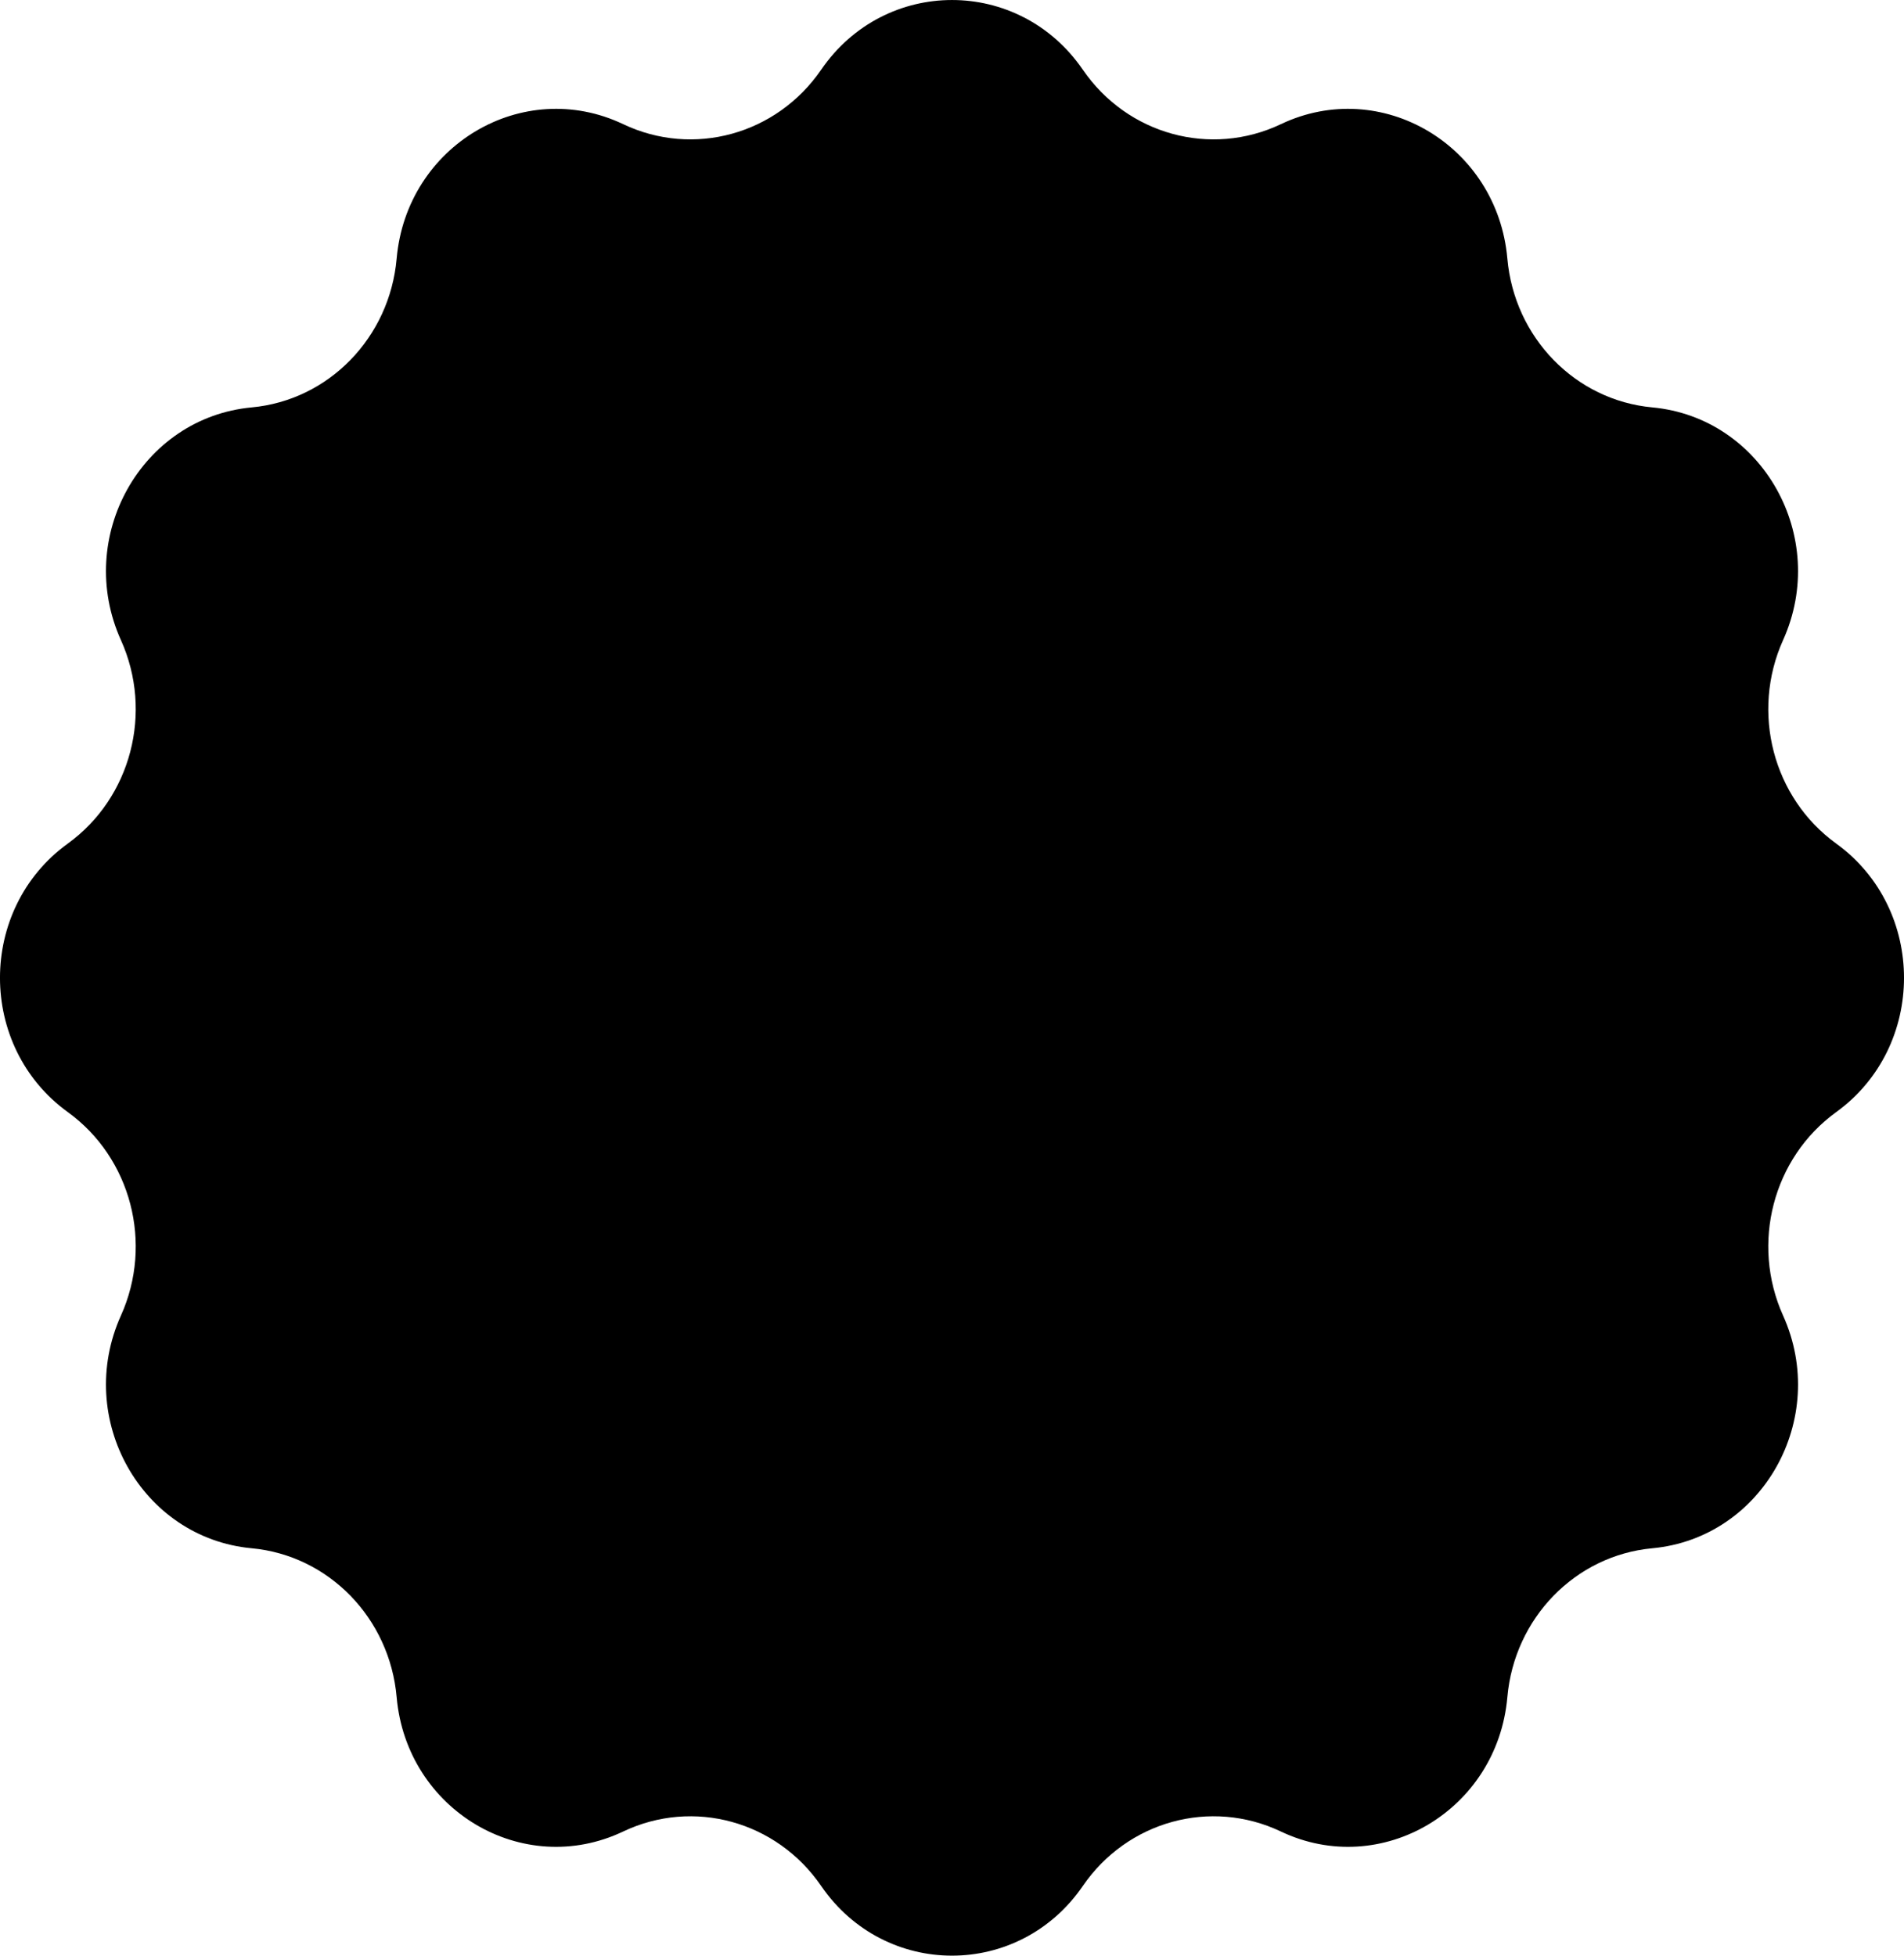 <svg width="37" height="38" viewBox="0 0 37 38" fill="none" xmlns="http://www.w3.org/2000/svg">
<path d="M15.958 1.354C17.197 -0.451 19.803 -0.451 21.042 1.354V1.354C21.907 2.615 23.526 3.061 24.89 2.413V2.413C26.841 1.485 29.098 2.824 29.292 5.024V5.024C29.427 6.56 30.613 7.778 32.109 7.916V7.916C34.251 8.115 35.554 10.434 34.65 12.438V12.438C34.02 13.838 34.453 15.501 35.681 16.39V16.39C37.44 17.662 37.44 20.338 35.681 21.61V21.61C34.453 22.499 34.02 24.162 34.65 25.562V25.562C35.554 27.567 34.251 29.885 32.109 30.084V30.084C30.613 30.222 29.427 31.44 29.292 32.977V32.977C29.098 35.176 26.841 36.515 24.89 35.587V35.587C23.526 34.939 21.907 35.385 21.042 36.646V36.646C19.803 38.451 17.197 38.451 15.958 36.646V36.646C15.093 35.385 13.474 34.939 12.111 35.587V35.587C10.159 36.515 7.902 35.176 7.708 32.977V32.977C7.573 31.44 6.387 30.222 4.891 30.084V30.084C2.75 29.885 1.446 27.567 2.35 25.562V25.562C2.981 24.162 2.547 22.499 1.319 21.61V21.61C-0.44 20.338 -0.44 17.662 1.319 16.39V16.39C2.547 15.501 2.981 13.838 2.35 12.438V12.438C1.446 10.434 2.75 8.115 4.891 7.916V7.916C6.387 7.778 7.573 6.56 7.708 5.024V5.024C7.902 2.824 10.159 1.485 12.111 2.413V2.413C13.474 3.061 15.093 2.615 15.958 1.354V1.354Z" fill="black"/>
</svg>

